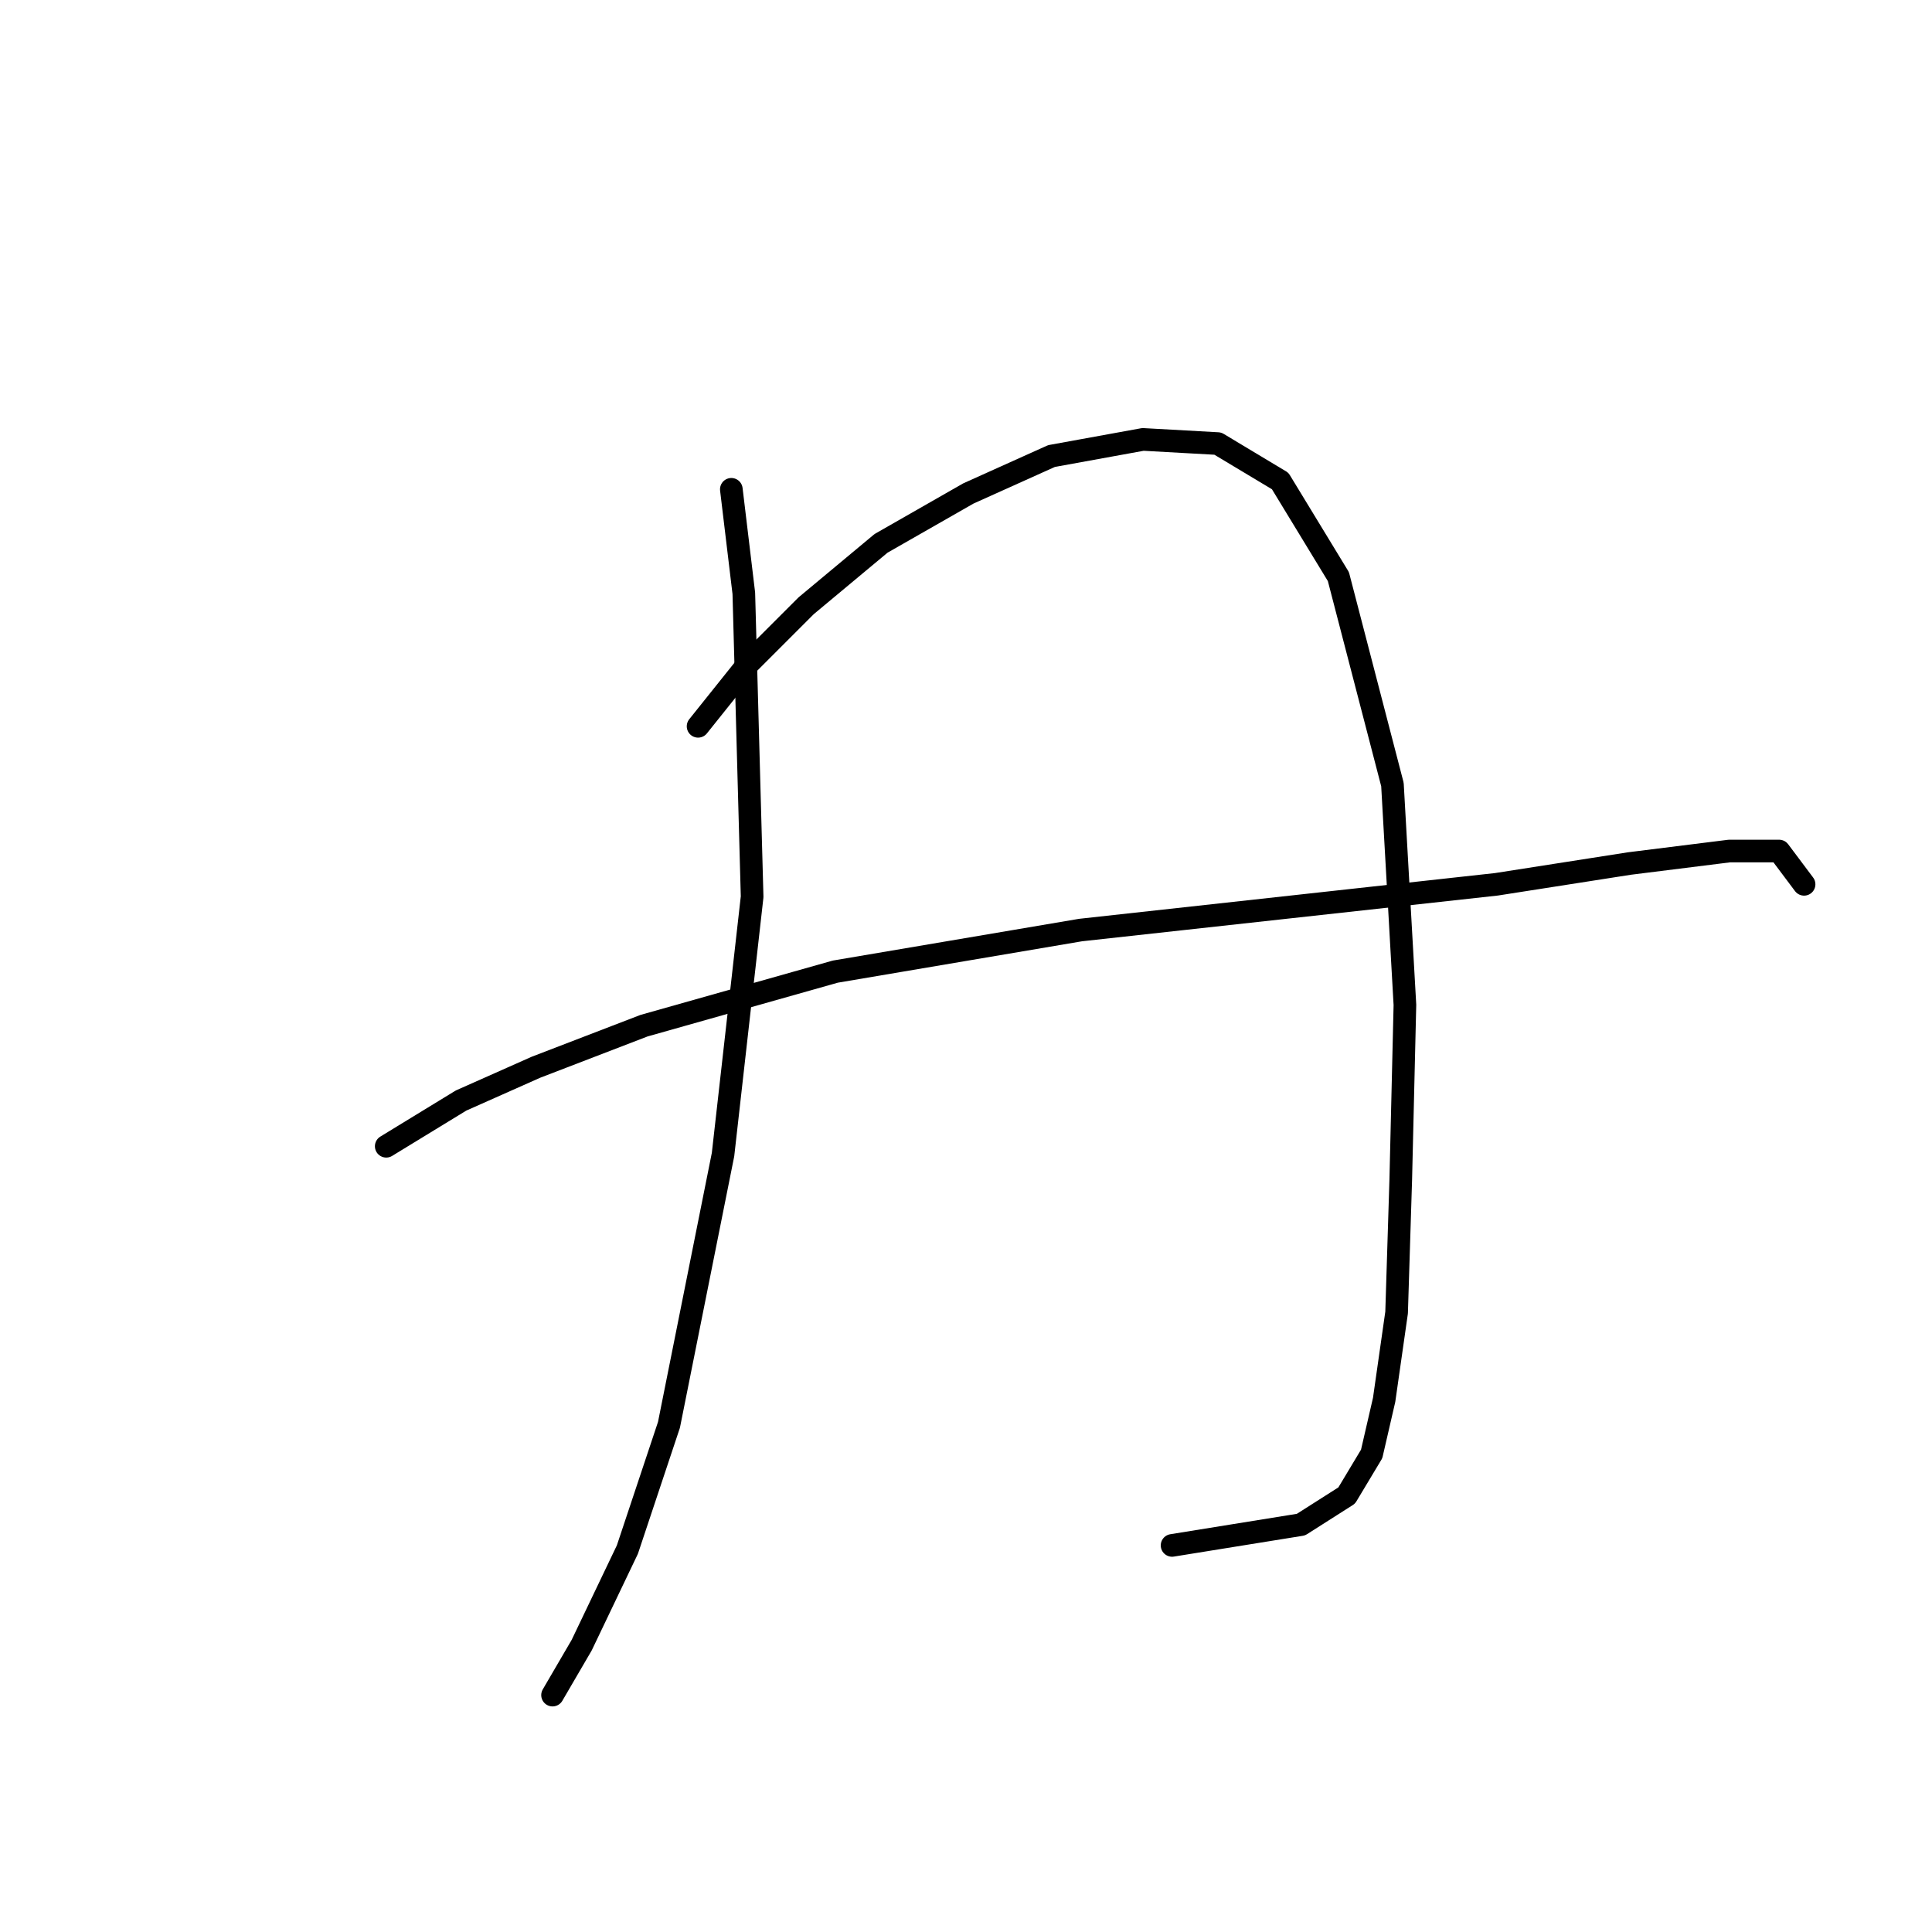 <?xml version="1.0" standalone="no"?>
    <svg width="256" height="256" xmlns="http://www.w3.org/2000/svg" version="1.1">
    <polyline stroke="black" stroke-width="3" stroke-linecap="round" fill="transparent" stroke-linejoin="round" points="96.906 64.837 98.559 78.61 99.661 118.829 95.805 152.987 88.642 188.798 83.133 205.326 77.073 217.998 73.216 224.609 73.216 224.609 " />
        <polyline stroke="black" stroke-width="3" stroke-linecap="round" fill="transparent" stroke-linejoin="round" points="92.499 96.24 99.11 87.976 106.823 80.263 116.74 71.999 128.31 65.388 139.329 60.429 151.449 58.225 161.366 58.776 169.63 63.735 177.344 76.406 184.506 103.953 186.159 133.153 185.608 156.293 185.057 173.923 183.404 185.492 181.751 192.655 178.445 198.164 172.385 202.021 155.306 204.775 155.306 204.775 " />
        <polyline stroke="black" stroke-width="3" stroke-linecap="round" fill="transparent" stroke-linejoin="round" points="51.178 151.885 61.095 145.825 71.012 141.417 85.337 135.908 110.68 128.746 143.185 123.236 198.279 117.176 215.909 114.421 229.132 112.768 235.743 112.768 239.049 117.176 239.049 117.176 " />
        </svg>